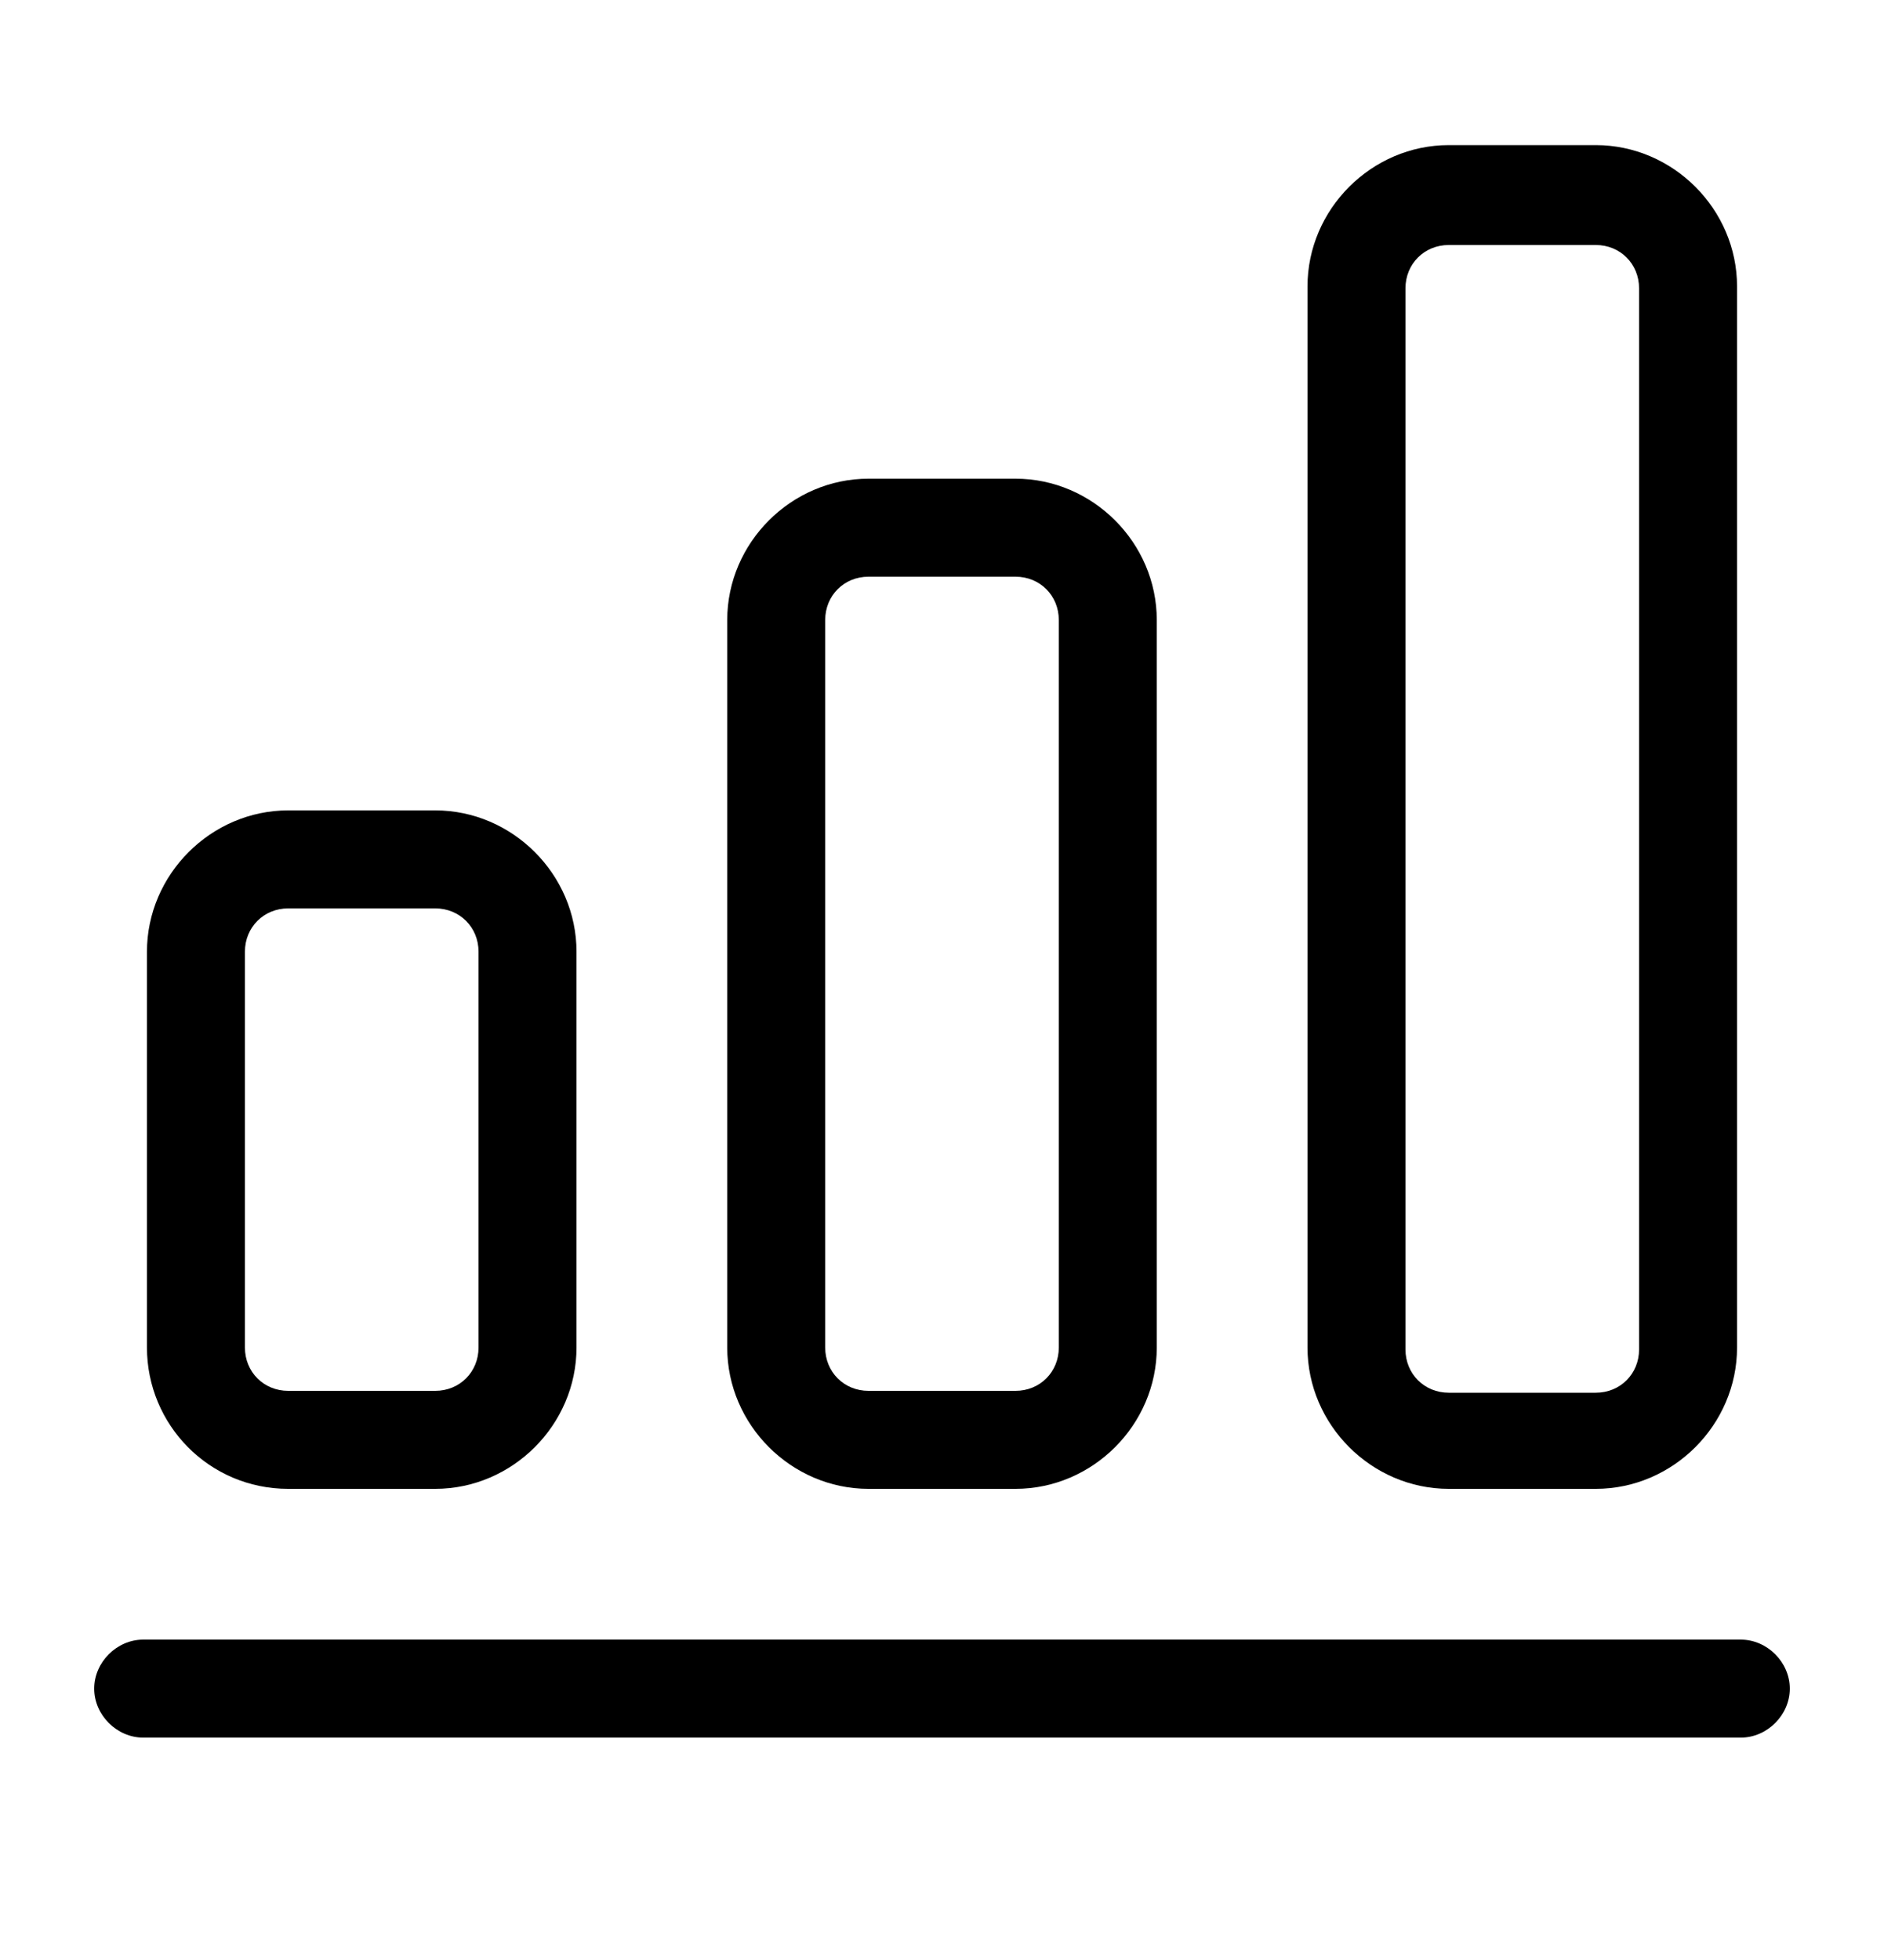 <?xml version="1.0" encoding="utf-8"?>
<!-- Generator: Adobe Illustrator 19.1.1, SVG Export Plug-In . SVG Version: 6.00 Build 0)  -->
<svg version="1.1" id="Capa_1" xmlns="http://www.w3.org/2000/svg" xmlns:xlink="http://www.w3.org/1999/xlink" x="0px" y="0px"
	 width="100px" height="104px" viewBox="-345 244 100 104" style="enable-background:new -345 244 100 104;" xml:space="preserve">
<path d="M-329.7,323h7.8c4.1,0,7.5-3.4,7.5-7.5v-21c0-4.1-3.4-7.5-7.5-7.5h-7.8c-4.1,0-7.5,3.4-7.5,7.5v21
	C-337.2,319.6-333.9,323-329.7,323z M-332,294.5c0-1.3,1-2.3,2.3-2.3h7.8c1.3,0,2.3,1,2.3,2.3v21c0,1.3-1,2.3-2.3,2.3h-7.8
	c-1.3,0-2.3-1-2.3-2.3C-332,315.5-332,294.5-332,294.5z"/>
<path d="M-298.9,323h7.8c4.1,0,7.5-3.4,7.5-7.5v-38.6c0-4.1-3.4-7.5-7.5-7.5h-7.8c-4.1,0-7.5,3.4-7.5,7.5v38.6
	C-306.4,319.6-303,323-298.9,323z M-301.2,276.9c0-1.3,1-2.3,2.3-2.3h7.8c1.3,0,2.3,1,2.3,2.3v38.6c0,1.3-1,2.3-2.3,2.3h-7.8
	c-1.3,0-2.3-1-2.3-2.3V276.9z"/>
<path d="M-268.1,323h7.8c4.1,0,7.5-3.4,7.5-7.5v-56.3c0-4.1-3.4-7.5-7.5-7.5h-7.8c-4.1,0-7.5,3.4-7.5,7.5v56.3
	C-275.6,319.6-272.2,323-268.1,323z M-270.4,259.3c0-1.3,1-2.3,2.3-2.3h7.8c1.3,0,2.3,1,2.3,2.3v56.3c0,1.3-1,2.3-2.3,2.3h-7.8
	c-1.3,0-2.3-1-2.3-2.3V259.3z"/>
<path d="M-252.6,331h-84.8c-1.4,0-2.6,1.2-2.6,2.6c0,1.4,1.2,2.6,2.6,2.6h84.8c1.4,0,2.6-1.2,2.6-2.6
	C-250,332.2-251.2,331-252.6,331z"/>
</svg>

